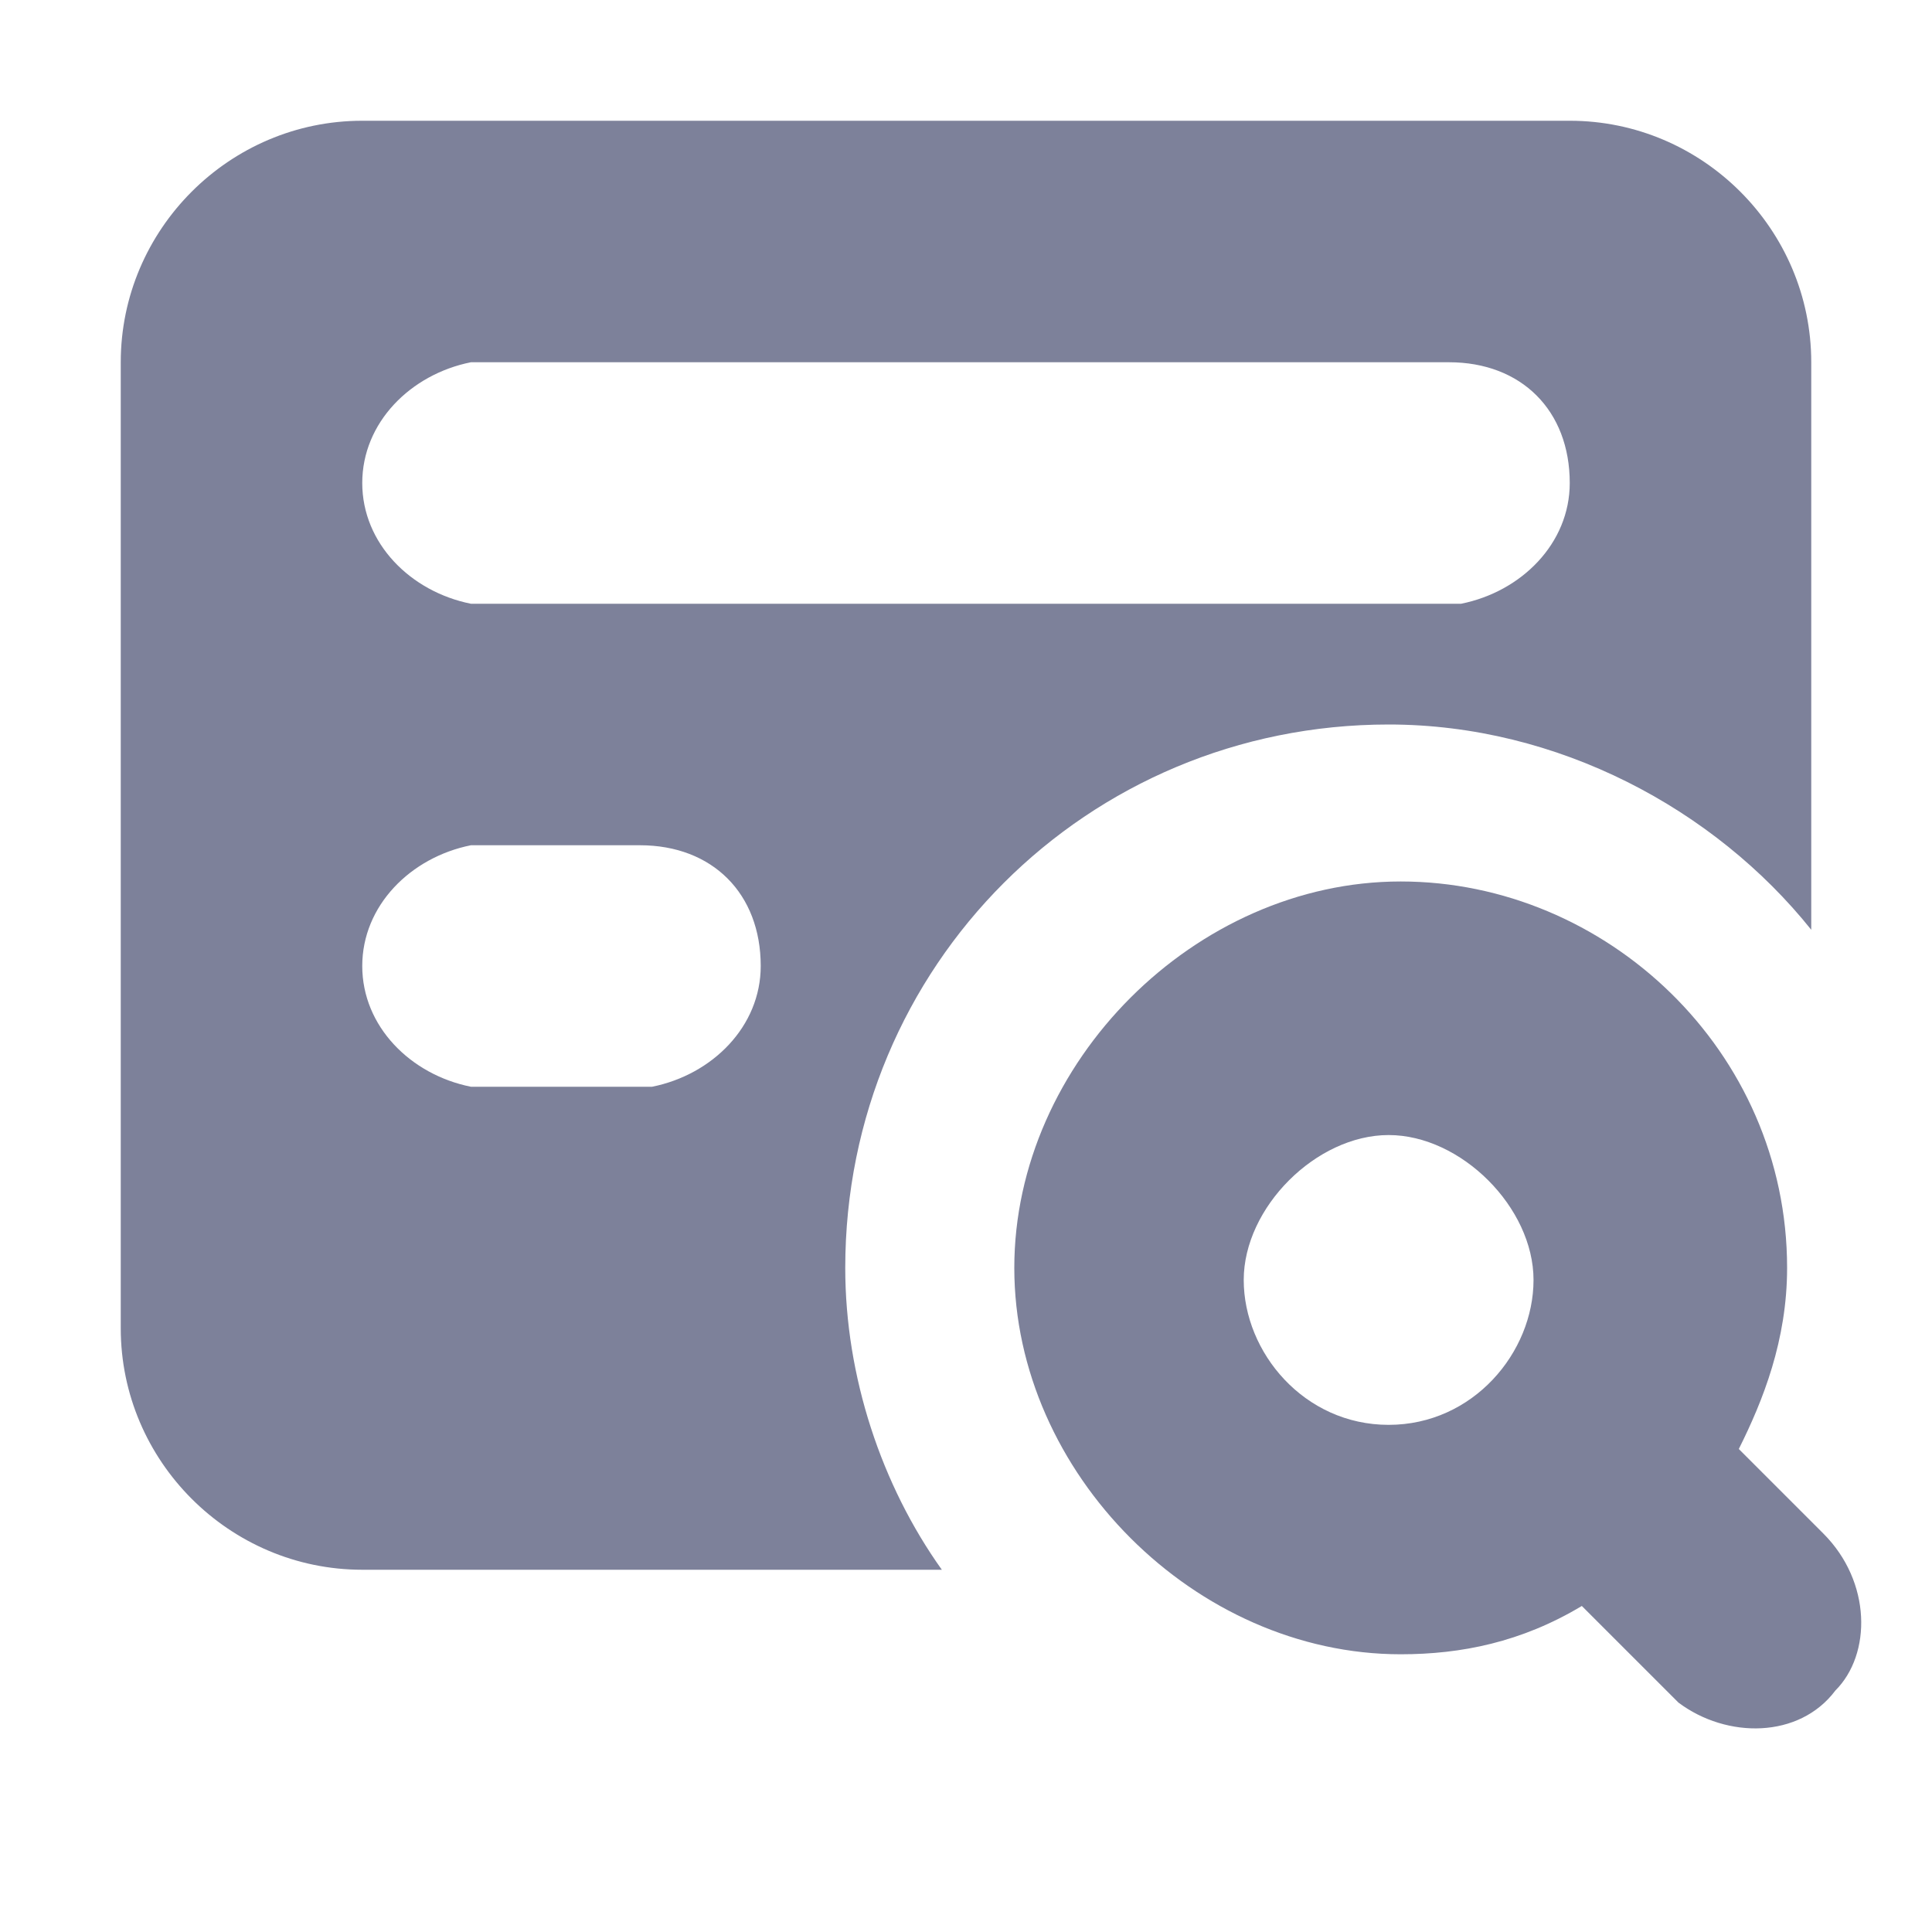 <?xml version="1.0" encoding="utf-8"?>
<!-- Generator: Adobe Illustrator 24.1.0, SVG Export Plug-In . SVG Version: 6.00 Build 0)  -->
<svg version="1.1" id="图层_1" xmlns="http://www.w3.org/2000/svg" xmlns:xlink="http://www.w3.org/1999/xlink" x="0px" y="0px"
	 viewBox="0 0 16 16" enable-background="new 0 0 16 16" xml:space="preserve">
<desc>Created with Sketch.</desc>
<g>
	<path fill="#7D819A" d="M11.5,6c1.4,0,2.7,0.7,3.5,1.7L15,3c0-1.1-0.9-2-2-2H3C1.9,1,1,1.9,1,3v8c0,1.1,0.9,2,2,2l4.8,0
		C7.3,12.3,7,11.4,7,10.5C7,8,9,6,11.5,6z M3.9,3L4,3h8c0.6,0,1,0.4,1,1c0,0.5-0.4,0.9-0.9,1L12,5H4L3.9,5C3.4,4.9,3,4.5,3,4
		S3.4,3.1,3.9,3z M5.4,9L5.3,9H4L3.9,9C3.4,8.9,3,8.5,3,8s0.4-0.9,0.9-1L4,7h1.3c0.6,0,1,0.4,1,1C6.3,8.5,5.9,8.9,5.4,9z"/>
	<path fill="#7D819A" d="M15.1,12.7L14.4,12c0.2-0.4,0.4-0.9,0.4-1.5c0-1.8-1.5-3.2-3.2-3.2s-3.2,1.5-3.2,3.2s1.5,3.2,3.2,3.2
		c0.5,0,1-0.1,1.5-0.4l0.7,0.7l0.1,0.1c0.4,0.3,1,0.3,1.3-0.1C15.5,13.7,15.5,13.1,15.1,12.7z M11.5,11.8c-0.7,0-1.2-0.6-1.2-1.2
		s0.6-1.2,1.2-1.2s1.2,0.6,1.2,1.2S12.2,11.8,11.5,11.8z"/>
</g>
</svg>
